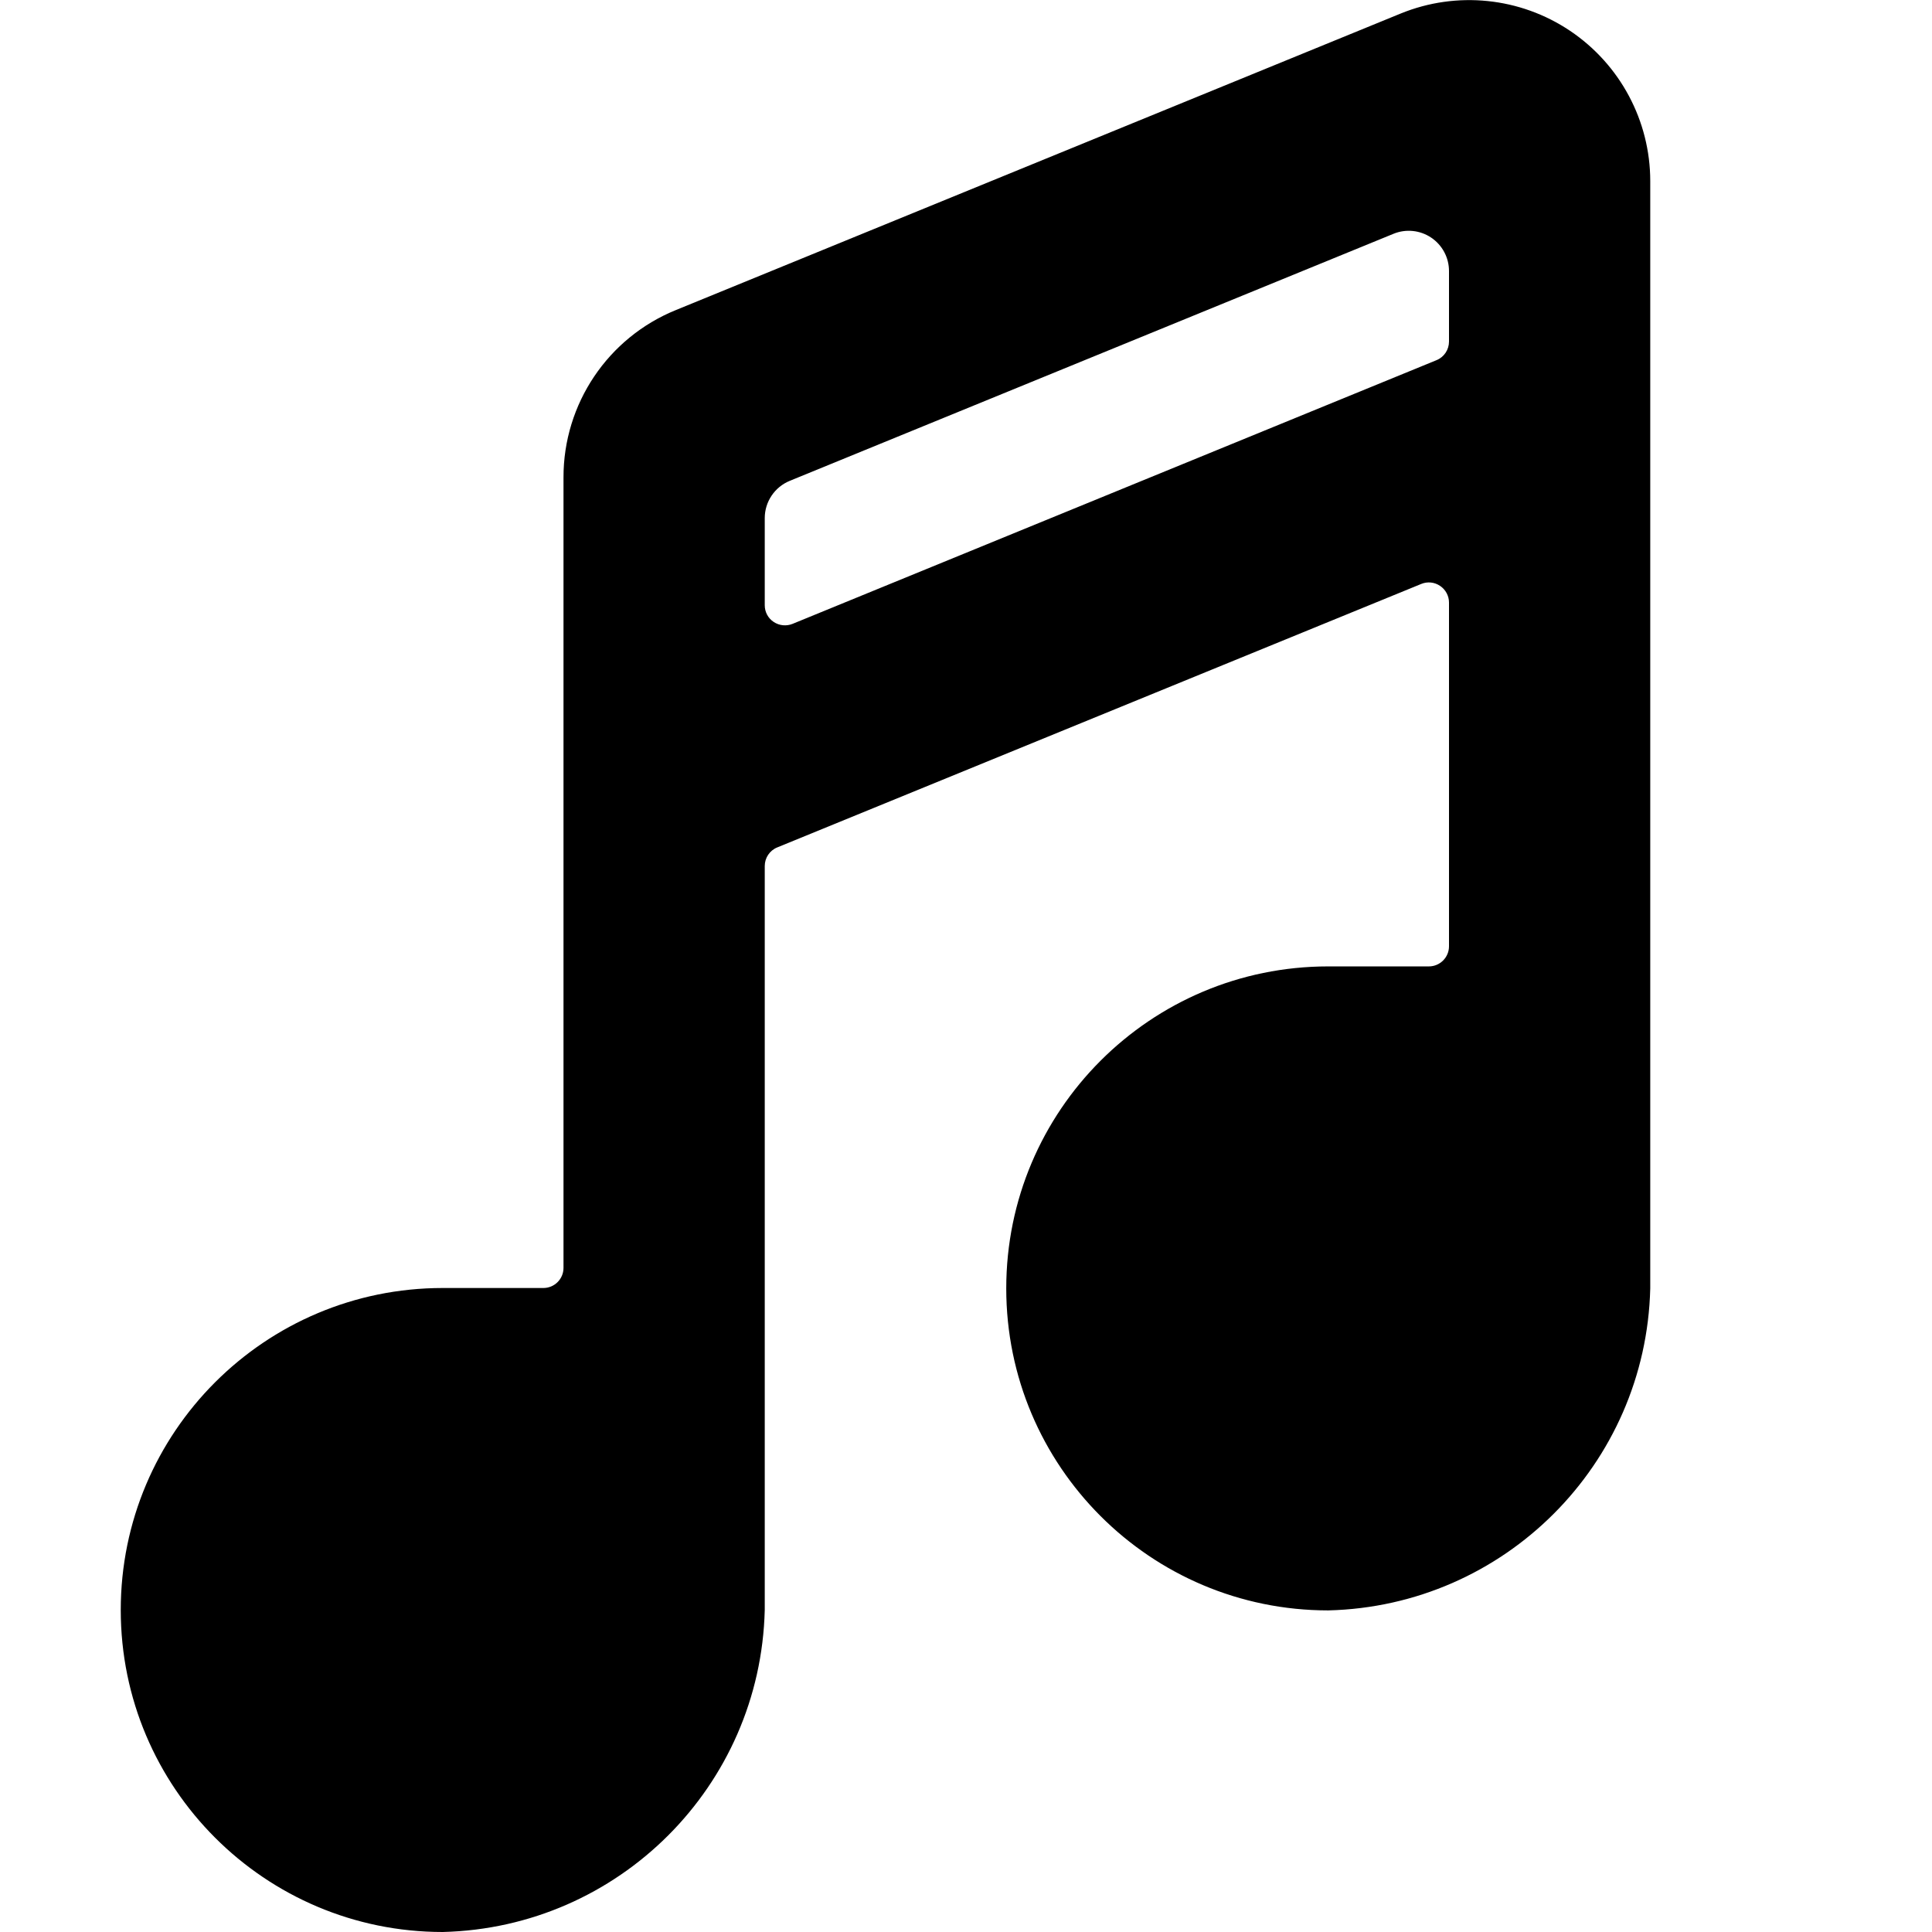 <?xml version="1.0" encoding="UTF-8"?>
<svg viewBox="0 0 24 24" version="1.1" xmlns="http://www.w3.org/2000/svg">
    <title>music_24</title>
    <g id="Device-Types" stroke="none" stroke-width="1" fill="current" fill-rule="evenodd">
        <g id="Audio-&amp;-Video" transform="translate(-367, -9)" fill="current" fill-rule="nonzero">
            <g id="music-note-2" transform="translate(366, 9)">
                <path d="M21.5,2.25 C21.5,1.501 21.126,0.801 20.504,0.383 C19.883,-0.034 19.094,-0.115 18.4,0.168 L9.4,3.85 C8.552,4.193 7.998,5.017 8,5.932 L8,15.75 C8,15.888 7.888,16 7.75,16 L6.5,16 C4.291,16 2.5,17.791 2.5,20 C2.5,22.209 4.291,24 6.5,24 C8.687,23.947 10.447,22.187 10.5,20 L10.5,10.758 C10.5,10.657 10.561,10.565 10.655,10.527 L18.655,7.254 C18.732,7.222 18.82,7.231 18.889,7.278 C18.958,7.324 19,7.402 19,7.485 L19,11.755 C19,11.893 18.888,12.005 18.75,12.005 L17.5,12.005 C15.291,12.005 13.5,13.796 13.5,16.005 C13.5,18.214 15.291,20.005 17.5,20.005 C19.687,19.952 21.447,18.192 21.5,16.005 L21.5,2.25 Z M10.845,7.75 C10.768,7.781 10.68,7.772 10.611,7.726 C10.541,7.68 10.5,7.602 10.5,7.519 L10.5,6.436 C10.5,6.233 10.623,6.05 10.811,5.973 L18.311,2.904 C18.465,2.841 18.641,2.859 18.779,2.952 C18.917,3.045 19,3.2 19,3.367 L19,4.243 C19,4.344 18.939,4.436 18.845,4.474 L10.845,7.75 Z" id="Shape"></path>
            </g>
        </g>
    </g>
</svg>